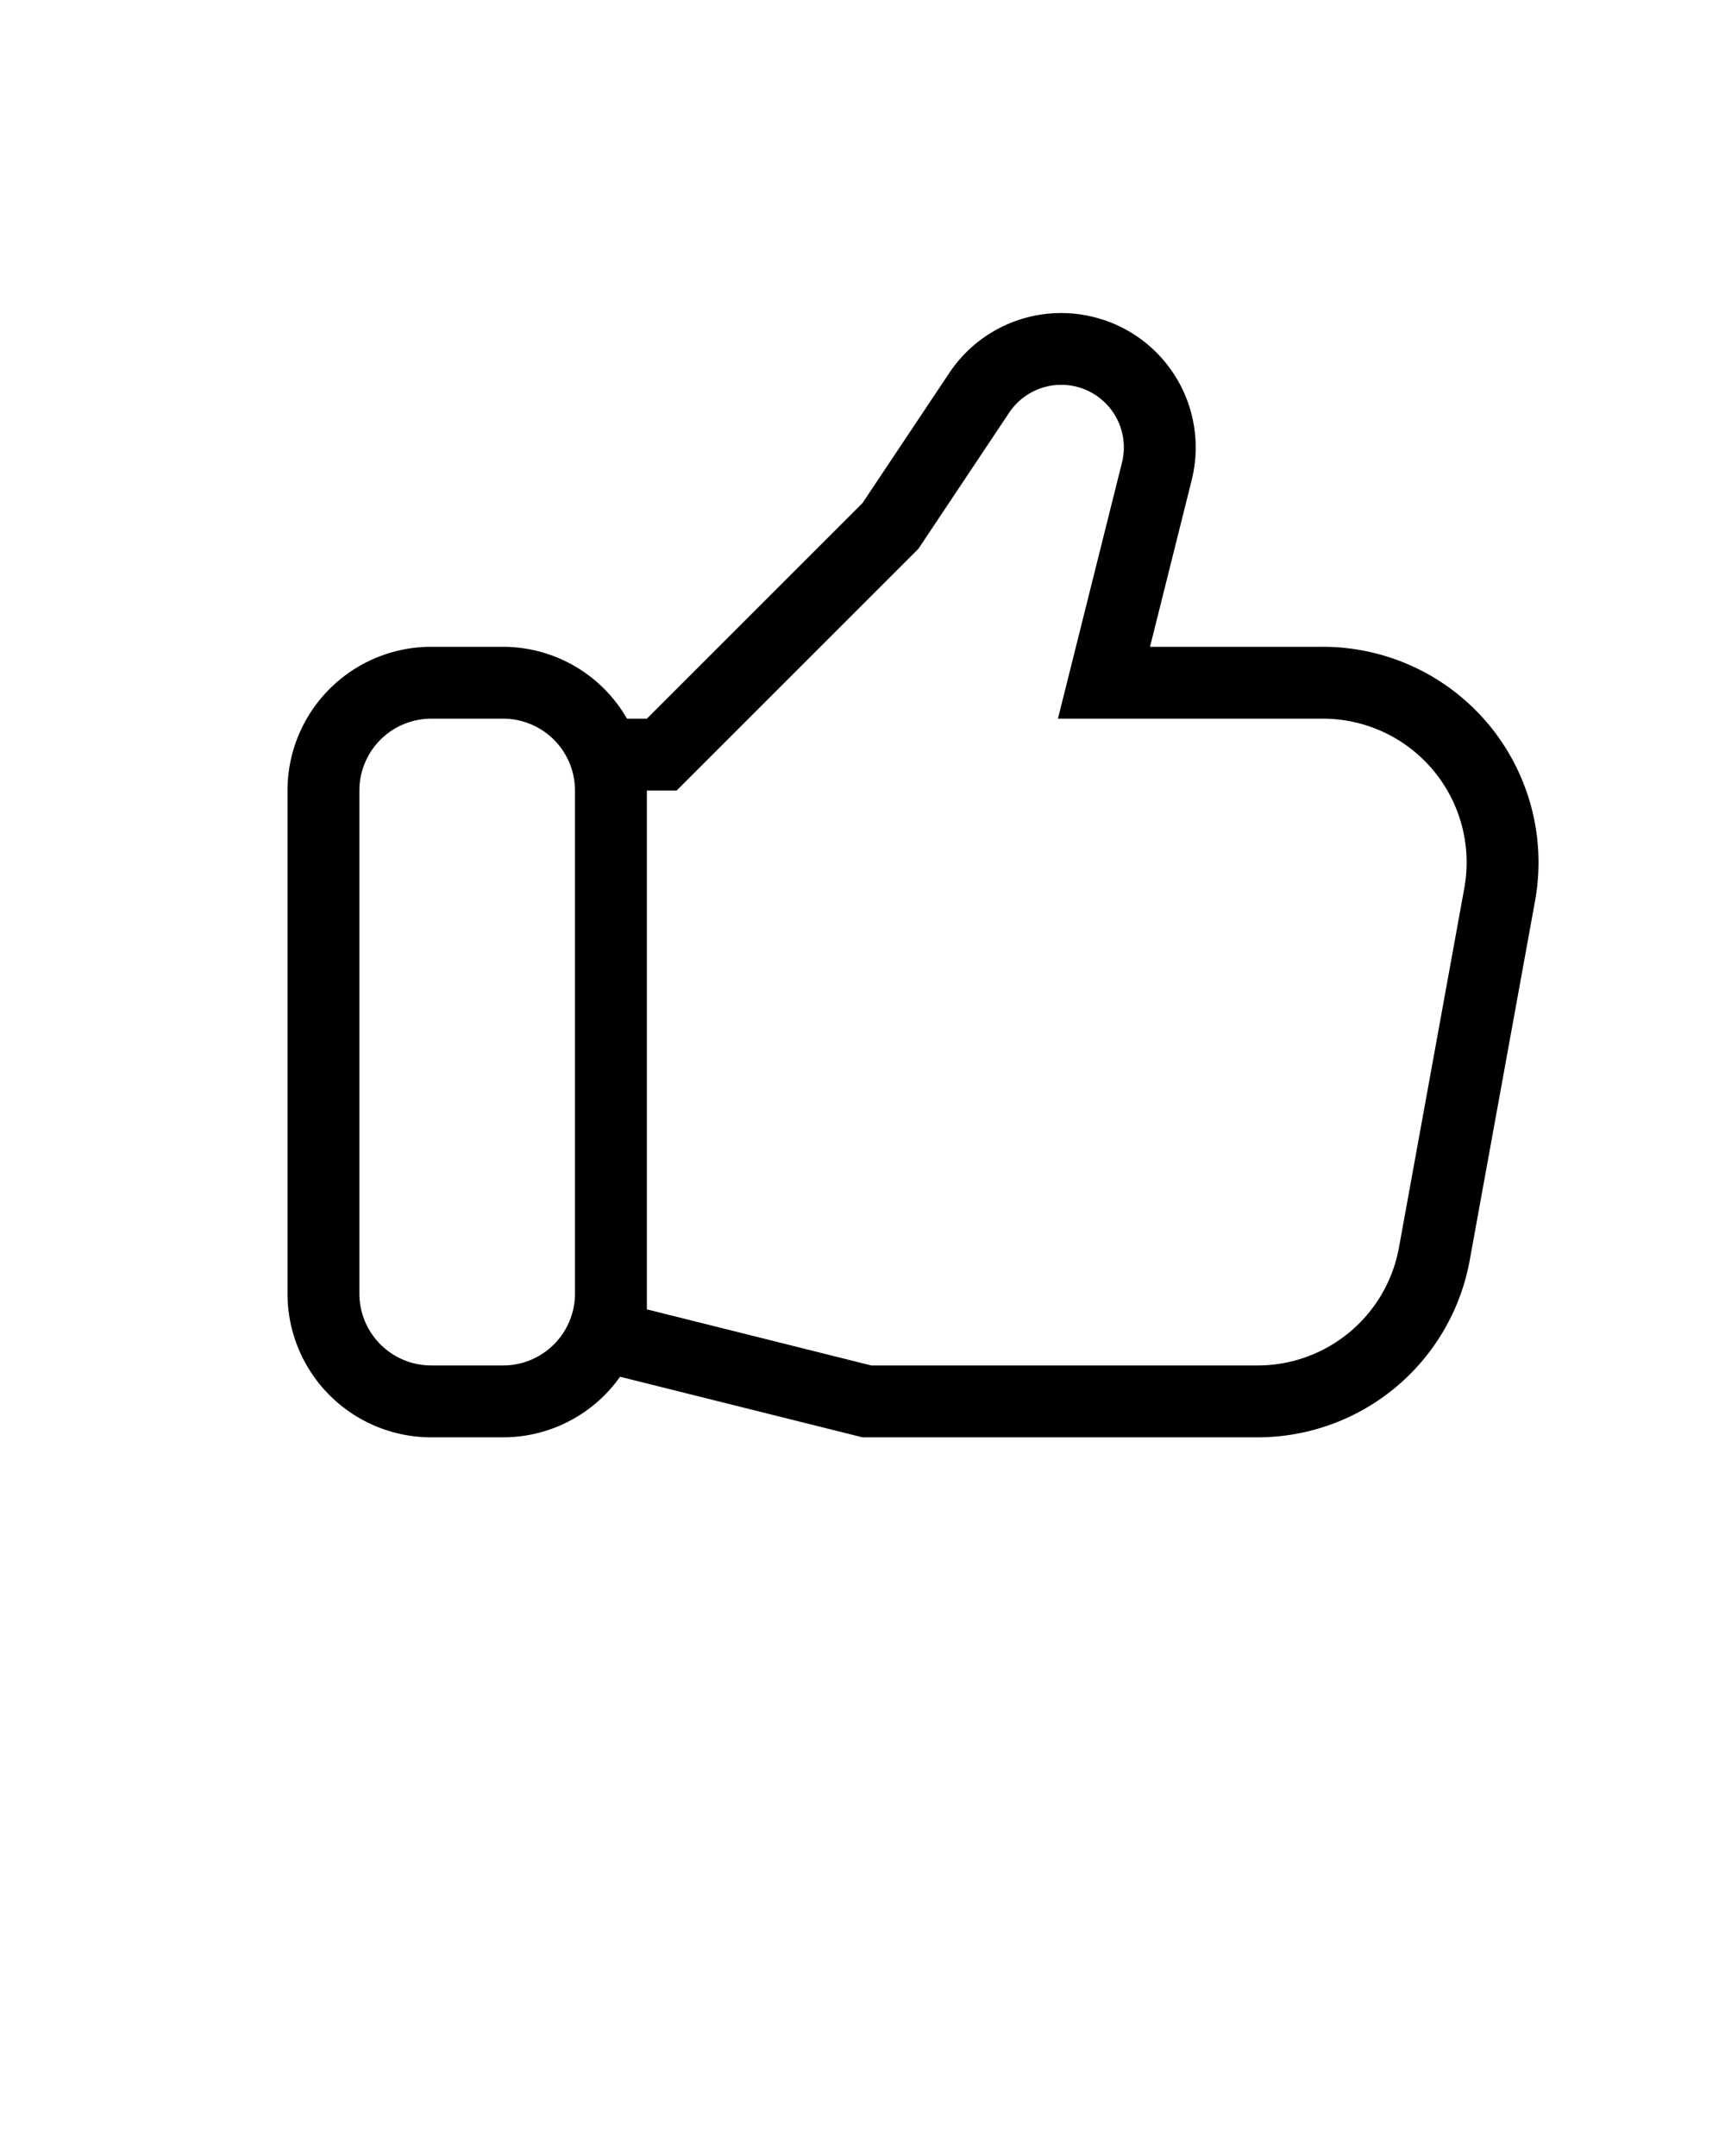 <svg
    xmlns="http://www.w3.org/2000/svg"
    viewBox="0 0 24 30"
    x="0px" y="0px"
>
    <path d="M18.405,9H16l.58-2.32a1.87,1.87,0,0,0-1.223-2.228L15.355,4.452a1.869,1.869,0,0,0-2.147.737L12,7,9,10H8.723A1.991,1.991,0,0,0,7,9H6a2,2,0,0,0-2,2v7a2,2,0,0,0,2,2H7a1.994,1.994,0,0,0,1.627-.843L12,20h5.496a3,3,0,0,0,2.952-2.463l.909-5A3,3,0,0,0,18.405,9ZM7,19H6a1.001,1.001,0,0,1-1-1V11a1.001,1.001,0,0,1,1-1H7a1.001,1.001,0,0,1,1,1v7A1.001,1.001,0,0,1,7,19Zm13.373-6.642-.909,5A1.999,1.999,0,0,1,17.496,19H12.123L9,18.219V11h.414l.293-.293,3-3,.07-.07.055-.082L14.04,5.743a.871.871,0,0,1,1.57.694l-.58,2.32L14.719,10H18.405a2,2,0,0,1,1.968,2.358Z"/>
</svg>